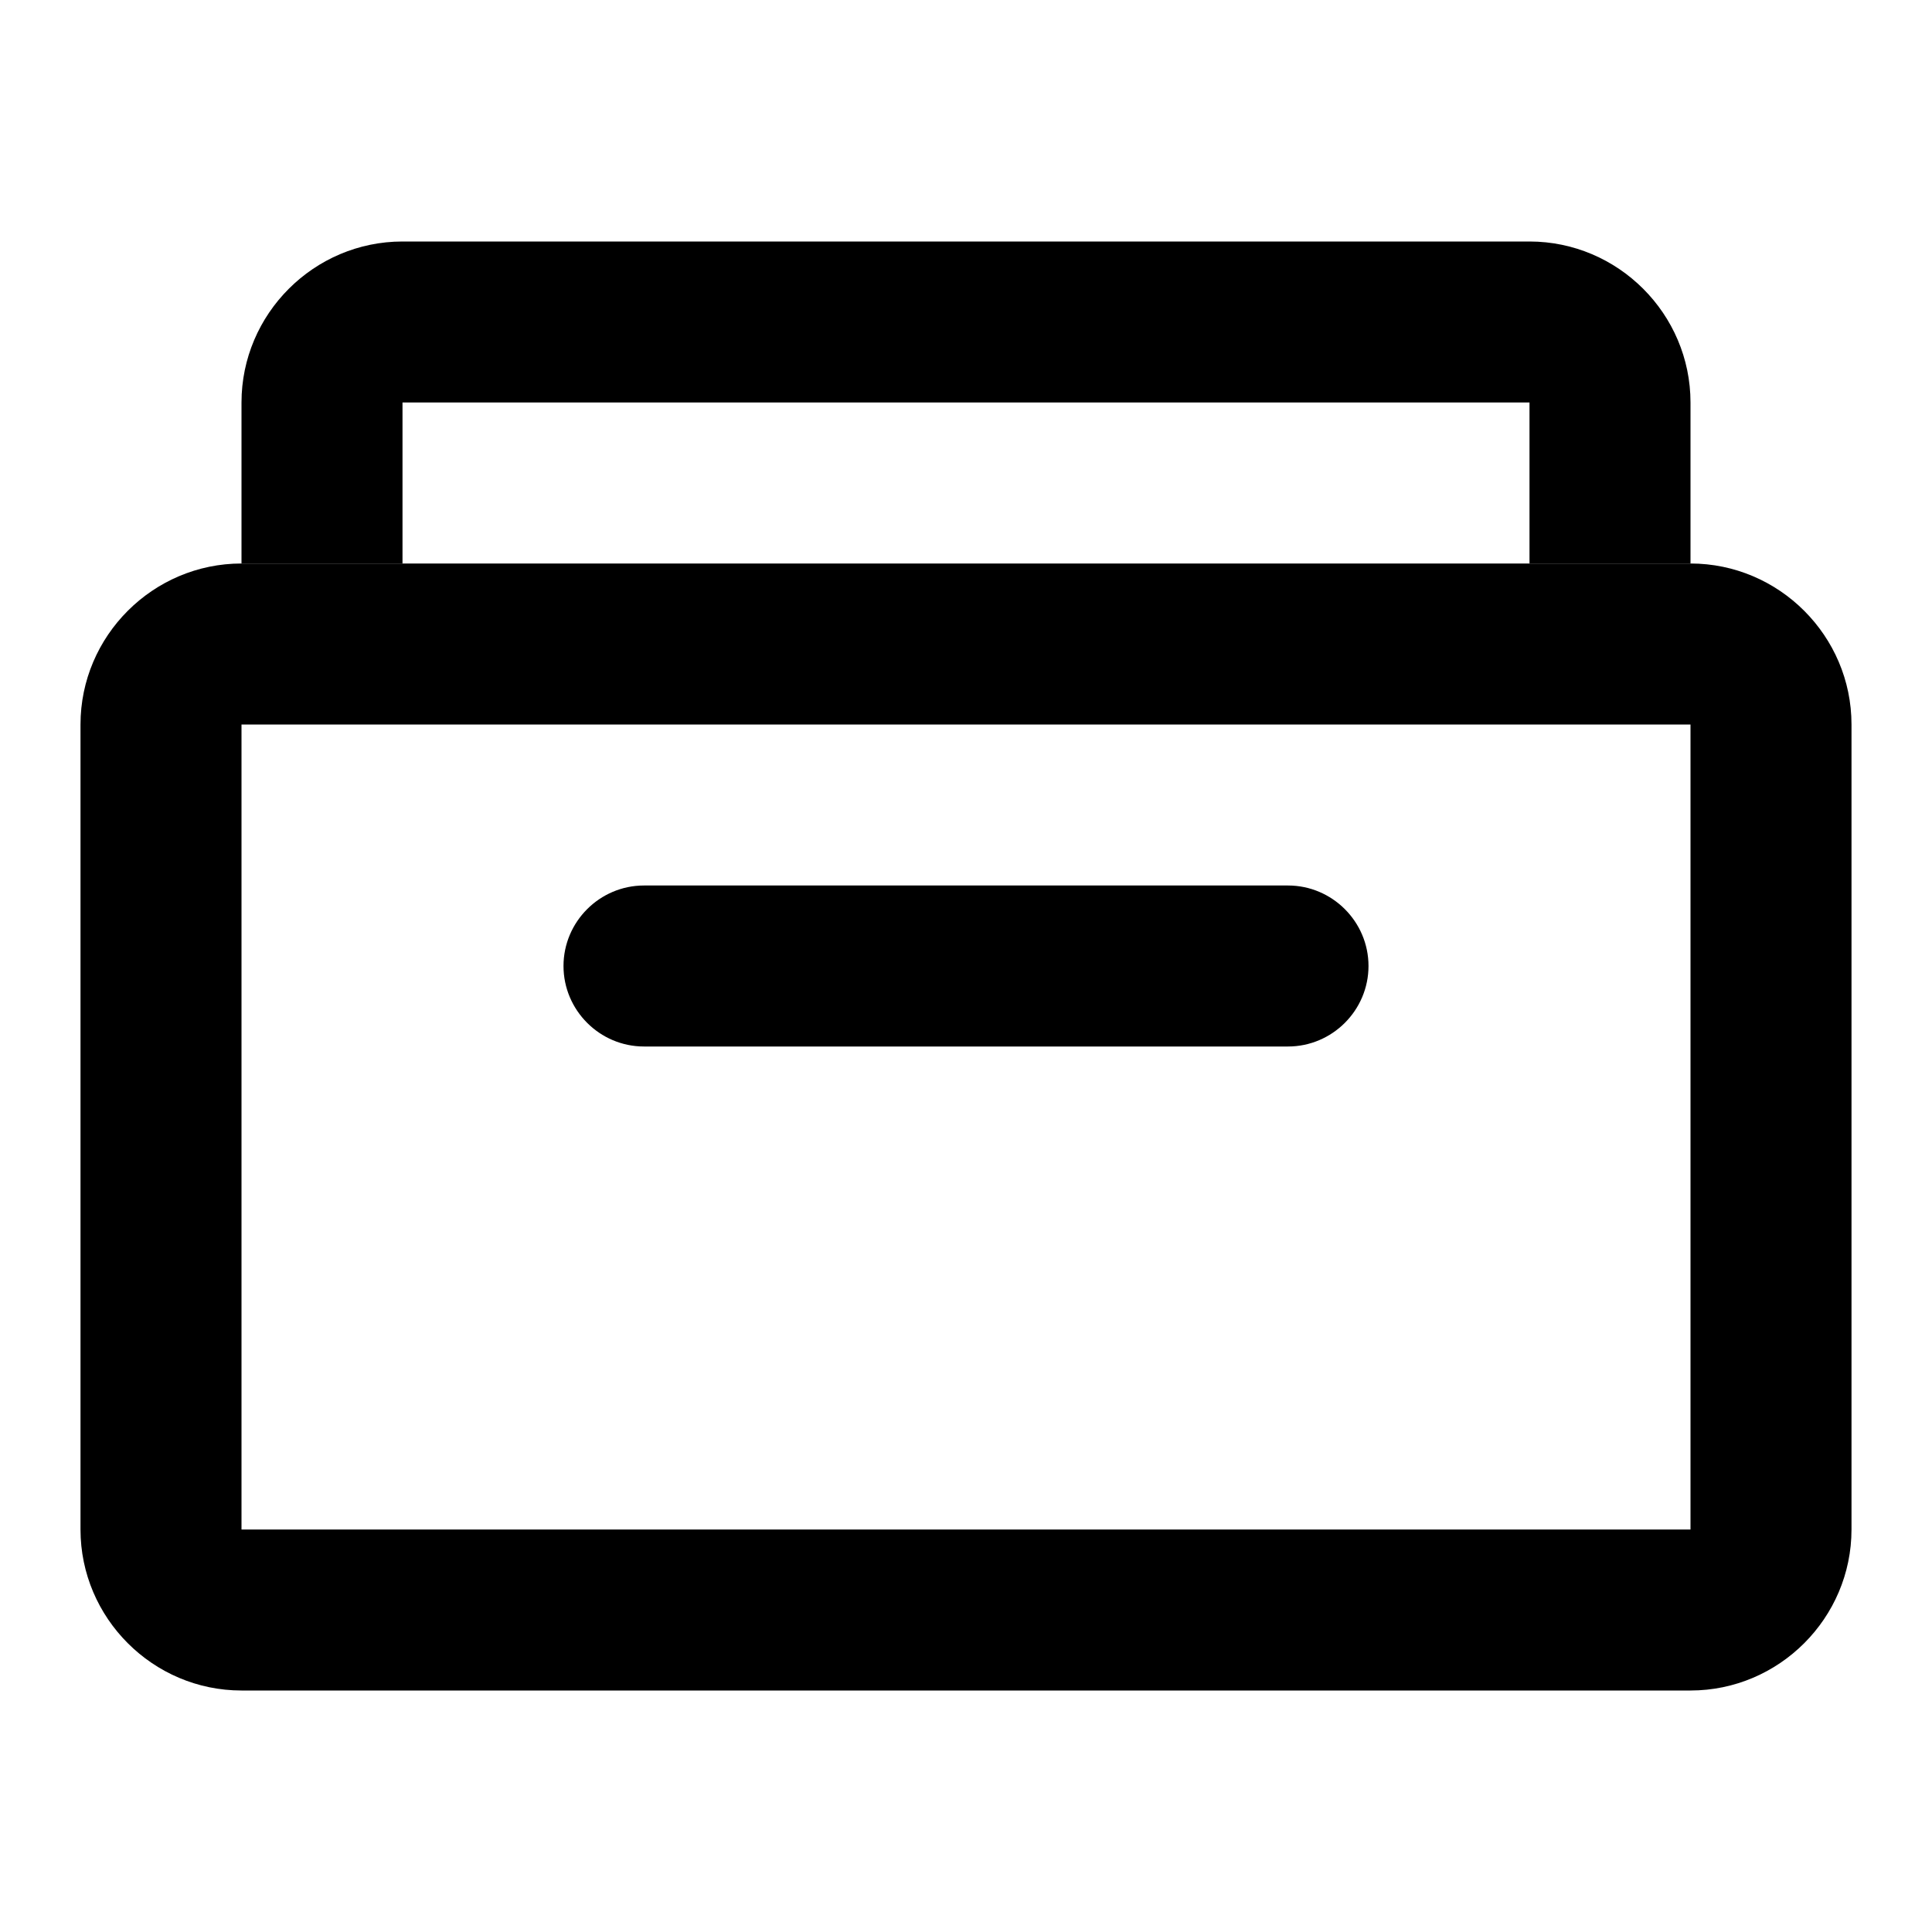 <svg width="24" height="24" viewBox="0 0 24 24" fill="none" xmlns="http://www.w3.org/2000/svg">
  <path d="M21 7H3C1.9 7 1 7.9 1 9V19C1 20.1 1.9 21 3 21H21C22.1 21 23 20.1 23 19V9C23 7.9 22.1 7 21 7ZM21 19H3V9H21V19Z" fill="currentColor"/>
  <path d="M16 13H8C7.45 13 7 12.55 7 12C7 11.45 7.45 11 8 11H16C16.55 11 17 11.45 17 12C17 12.55 16.55 13 16 13Z" fill="currentColor"/>
  <path d="M19 3H5C3.9 3 3 3.9 3 5V7H5V5H19V7H21V5C21 3.9 20.1 3 19 3Z" fill="currentColor"/>
</svg>
